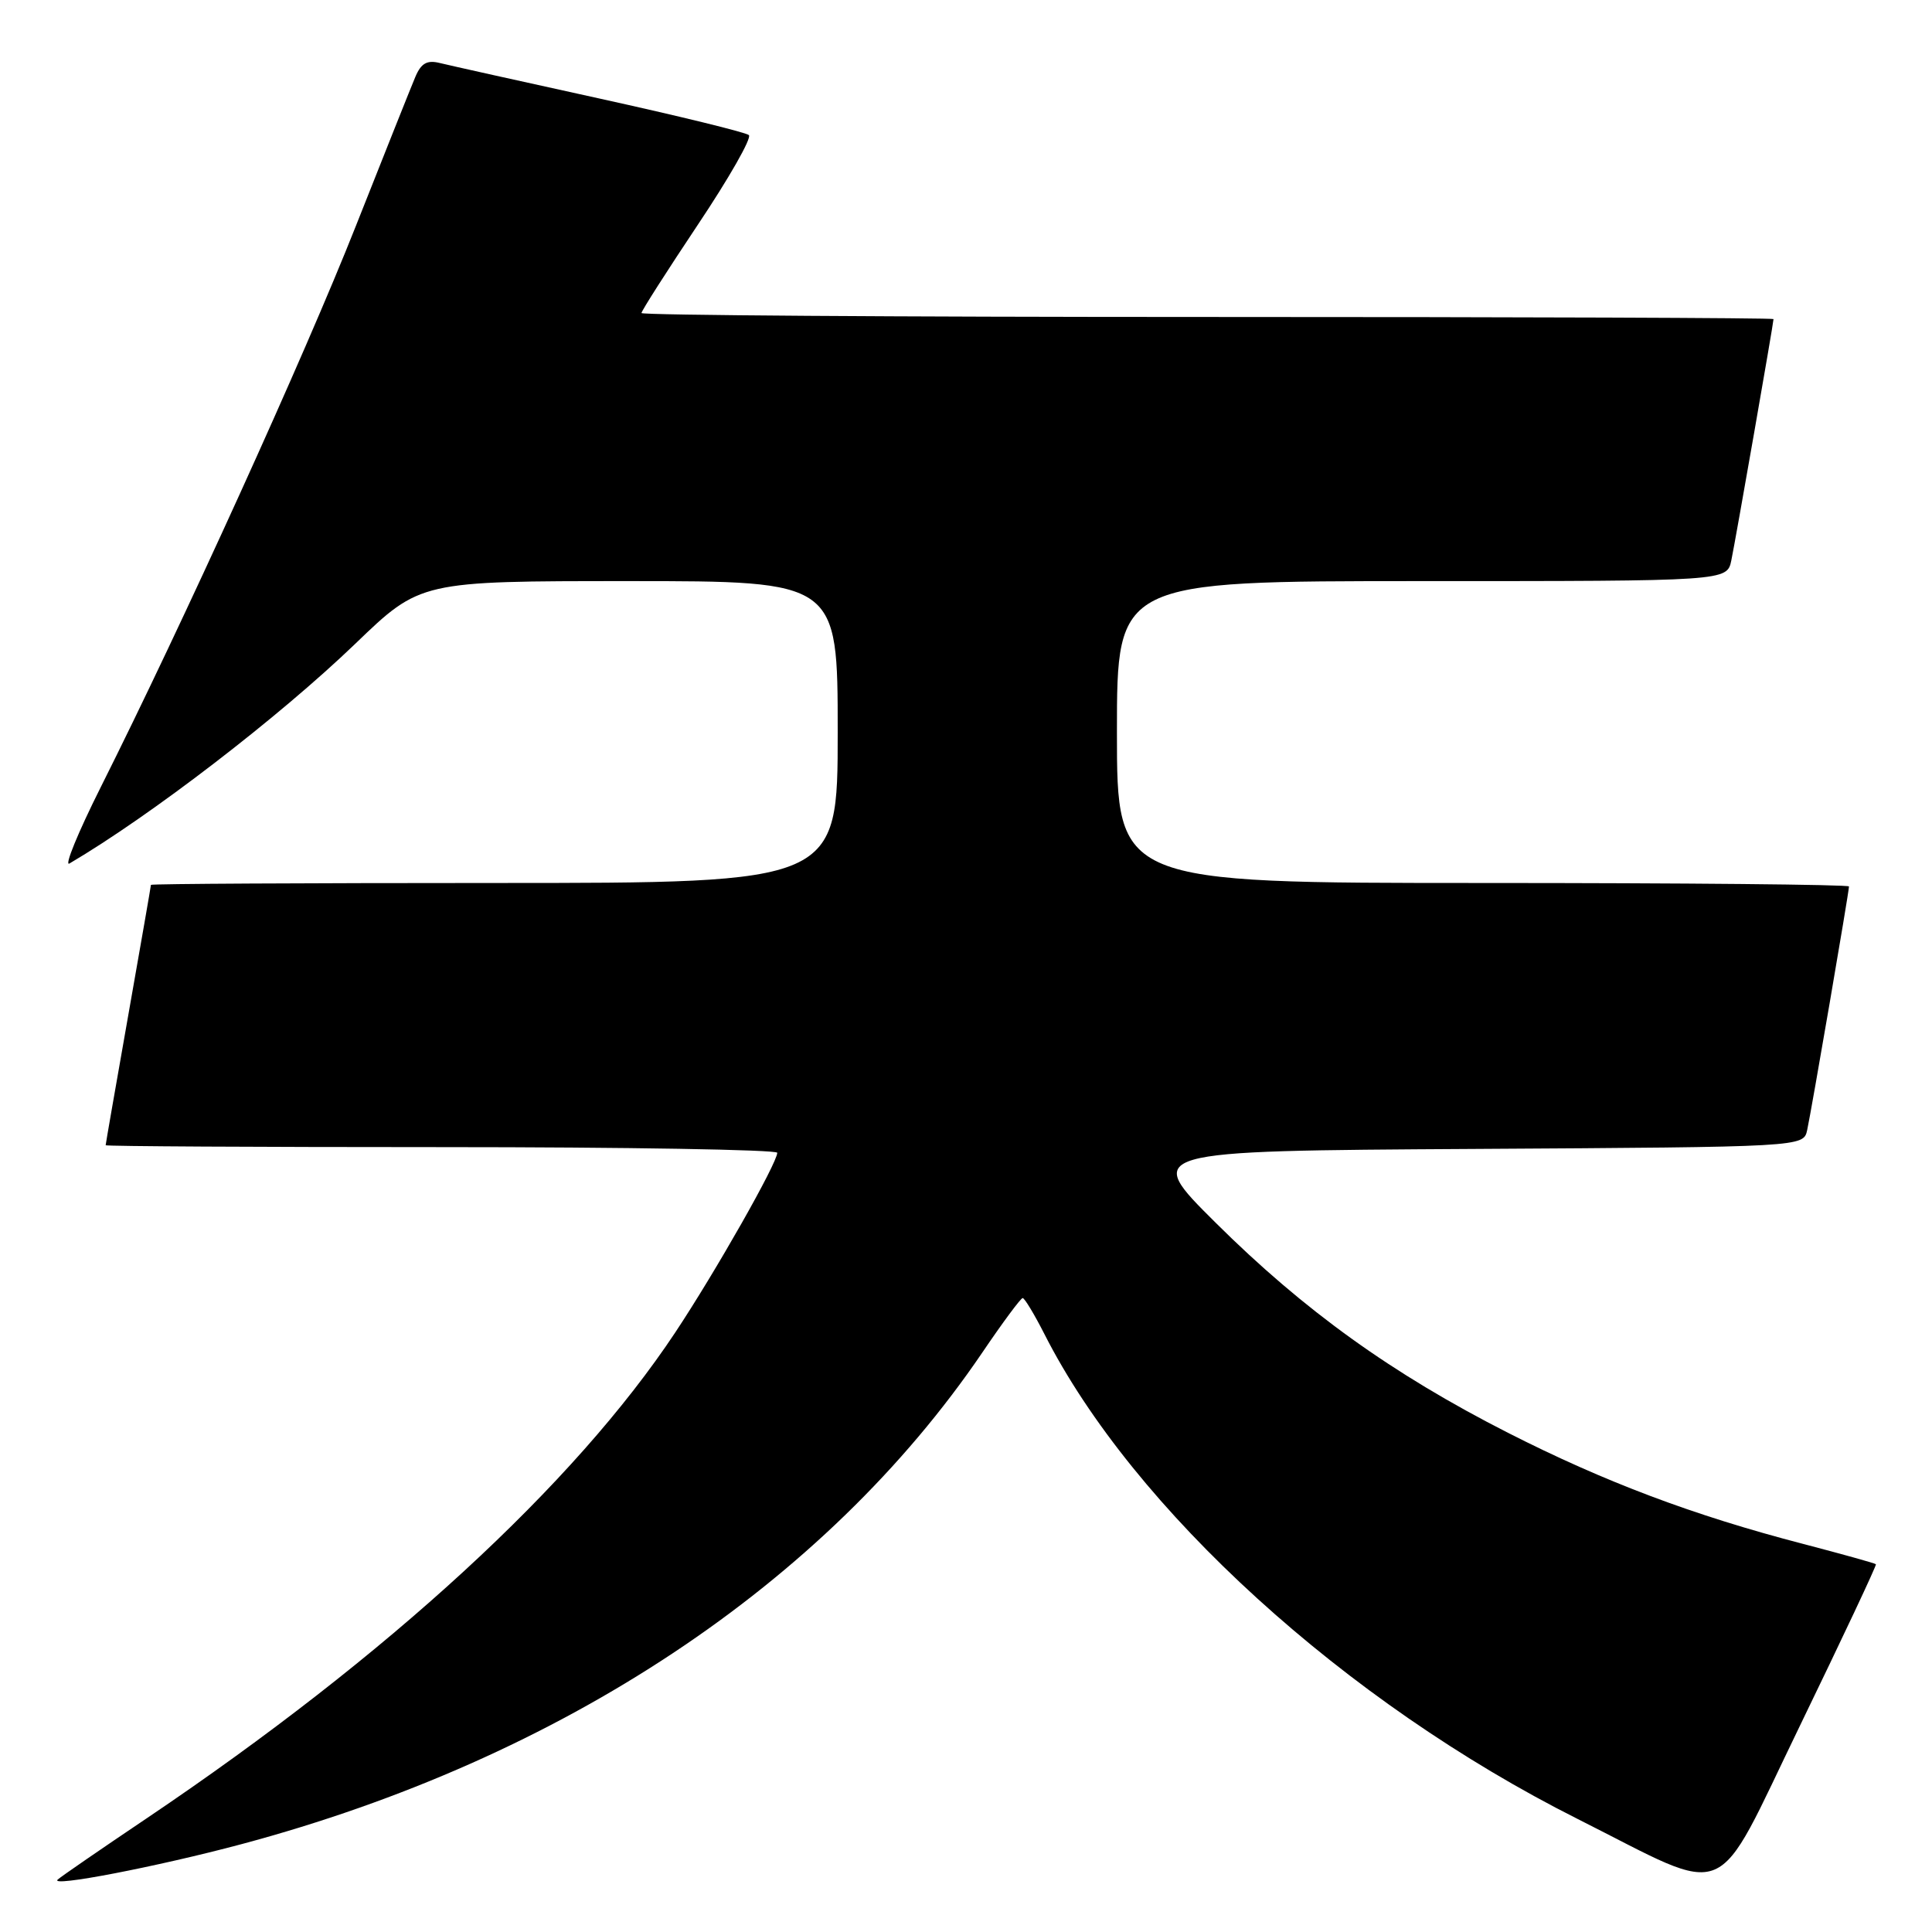 <?xml version="1.0" encoding="UTF-8" standalone="no"?>
<!DOCTYPE svg PUBLIC "-//W3C//DTD SVG 1.1//EN" "http://www.w3.org/Graphics/SVG/1.1/DTD/svg11.dtd" >
<svg xmlns="http://www.w3.org/2000/svg" xmlns:xlink="http://www.w3.org/1999/xlink" version="1.1" viewBox="0 0 256 256">
 <g >
 <path fill="currentColor"
d=" M 32.00 244.36 C 74.48 233.00 109.32 209.88 130.14 179.25 C 132.84 175.26 135.26 172.00 135.51 172.00 C 135.76 172.00 137.05 174.14 138.38 176.75 C 150.16 199.98 178.27 225.55 209.02 241.01 C 229.74 251.43 226.88 252.62 238.47 228.73 C 244.13 217.05 248.68 207.40 248.57 207.27 C 248.46 207.14 244.13 205.94 238.94 204.58 C 224.42 200.81 212.61 196.36 199.81 189.85 C 184.46 182.04 172.79 173.65 161.06 162.00 C 151.50 152.50 151.50 152.50 195.23 152.24 C 238.97 151.98 238.97 151.98 239.46 149.74 C 240.01 147.24 245.00 118.18 245.00 117.46 C 245.00 117.21 223.18 117.00 196.50 117.00 C 148.00 117.00 148.00 117.00 148.00 97.00 C 148.00 77.00 148.00 77.00 188.42 77.00 C 228.84 77.00 228.84 77.00 229.41 74.25 C 229.98 71.51 235.00 42.80 235.00 42.28 C 235.00 42.12 201.25 42.00 160.00 42.00 C 118.75 42.00 85.00 41.77 85.00 41.48 C 85.00 41.19 88.37 35.92 92.48 29.76 C 96.60 23.60 99.64 18.27 99.23 17.90 C 98.83 17.54 89.95 15.37 79.50 13.07 C 69.05 10.78 59.50 8.65 58.28 8.35 C 56.60 7.93 55.81 8.37 55.05 10.15 C 54.50 11.44 50.94 20.38 47.13 30.00 C 40.37 47.10 24.20 82.67 13.33 104.34 C 10.34 110.31 8.48 114.84 9.20 114.42 C 19.99 108.07 37.01 94.99 47.10 85.28 C 55.70 77.00 55.70 77.00 83.35 77.00 C 111.00 77.00 111.00 77.00 111.00 97.00 C 111.00 117.00 111.00 117.00 65.50 117.00 C 40.47 117.00 20.00 117.11 20.00 117.25 C 20.00 117.39 18.65 125.15 17.00 134.50 C 15.35 143.85 14.00 151.61 14.00 151.75 C 14.00 151.89 34.02 152.00 58.50 152.00 C 82.98 152.00 102.99 152.34 102.99 152.75 C 102.96 154.16 94.83 168.49 89.48 176.55 C 76.11 196.70 51.45 219.37 19.49 240.90 C 13.44 244.97 8.12 248.63 7.65 249.05 C 6.44 250.12 20.82 247.35 32.00 244.36 Z "/>
</g>
</svg>